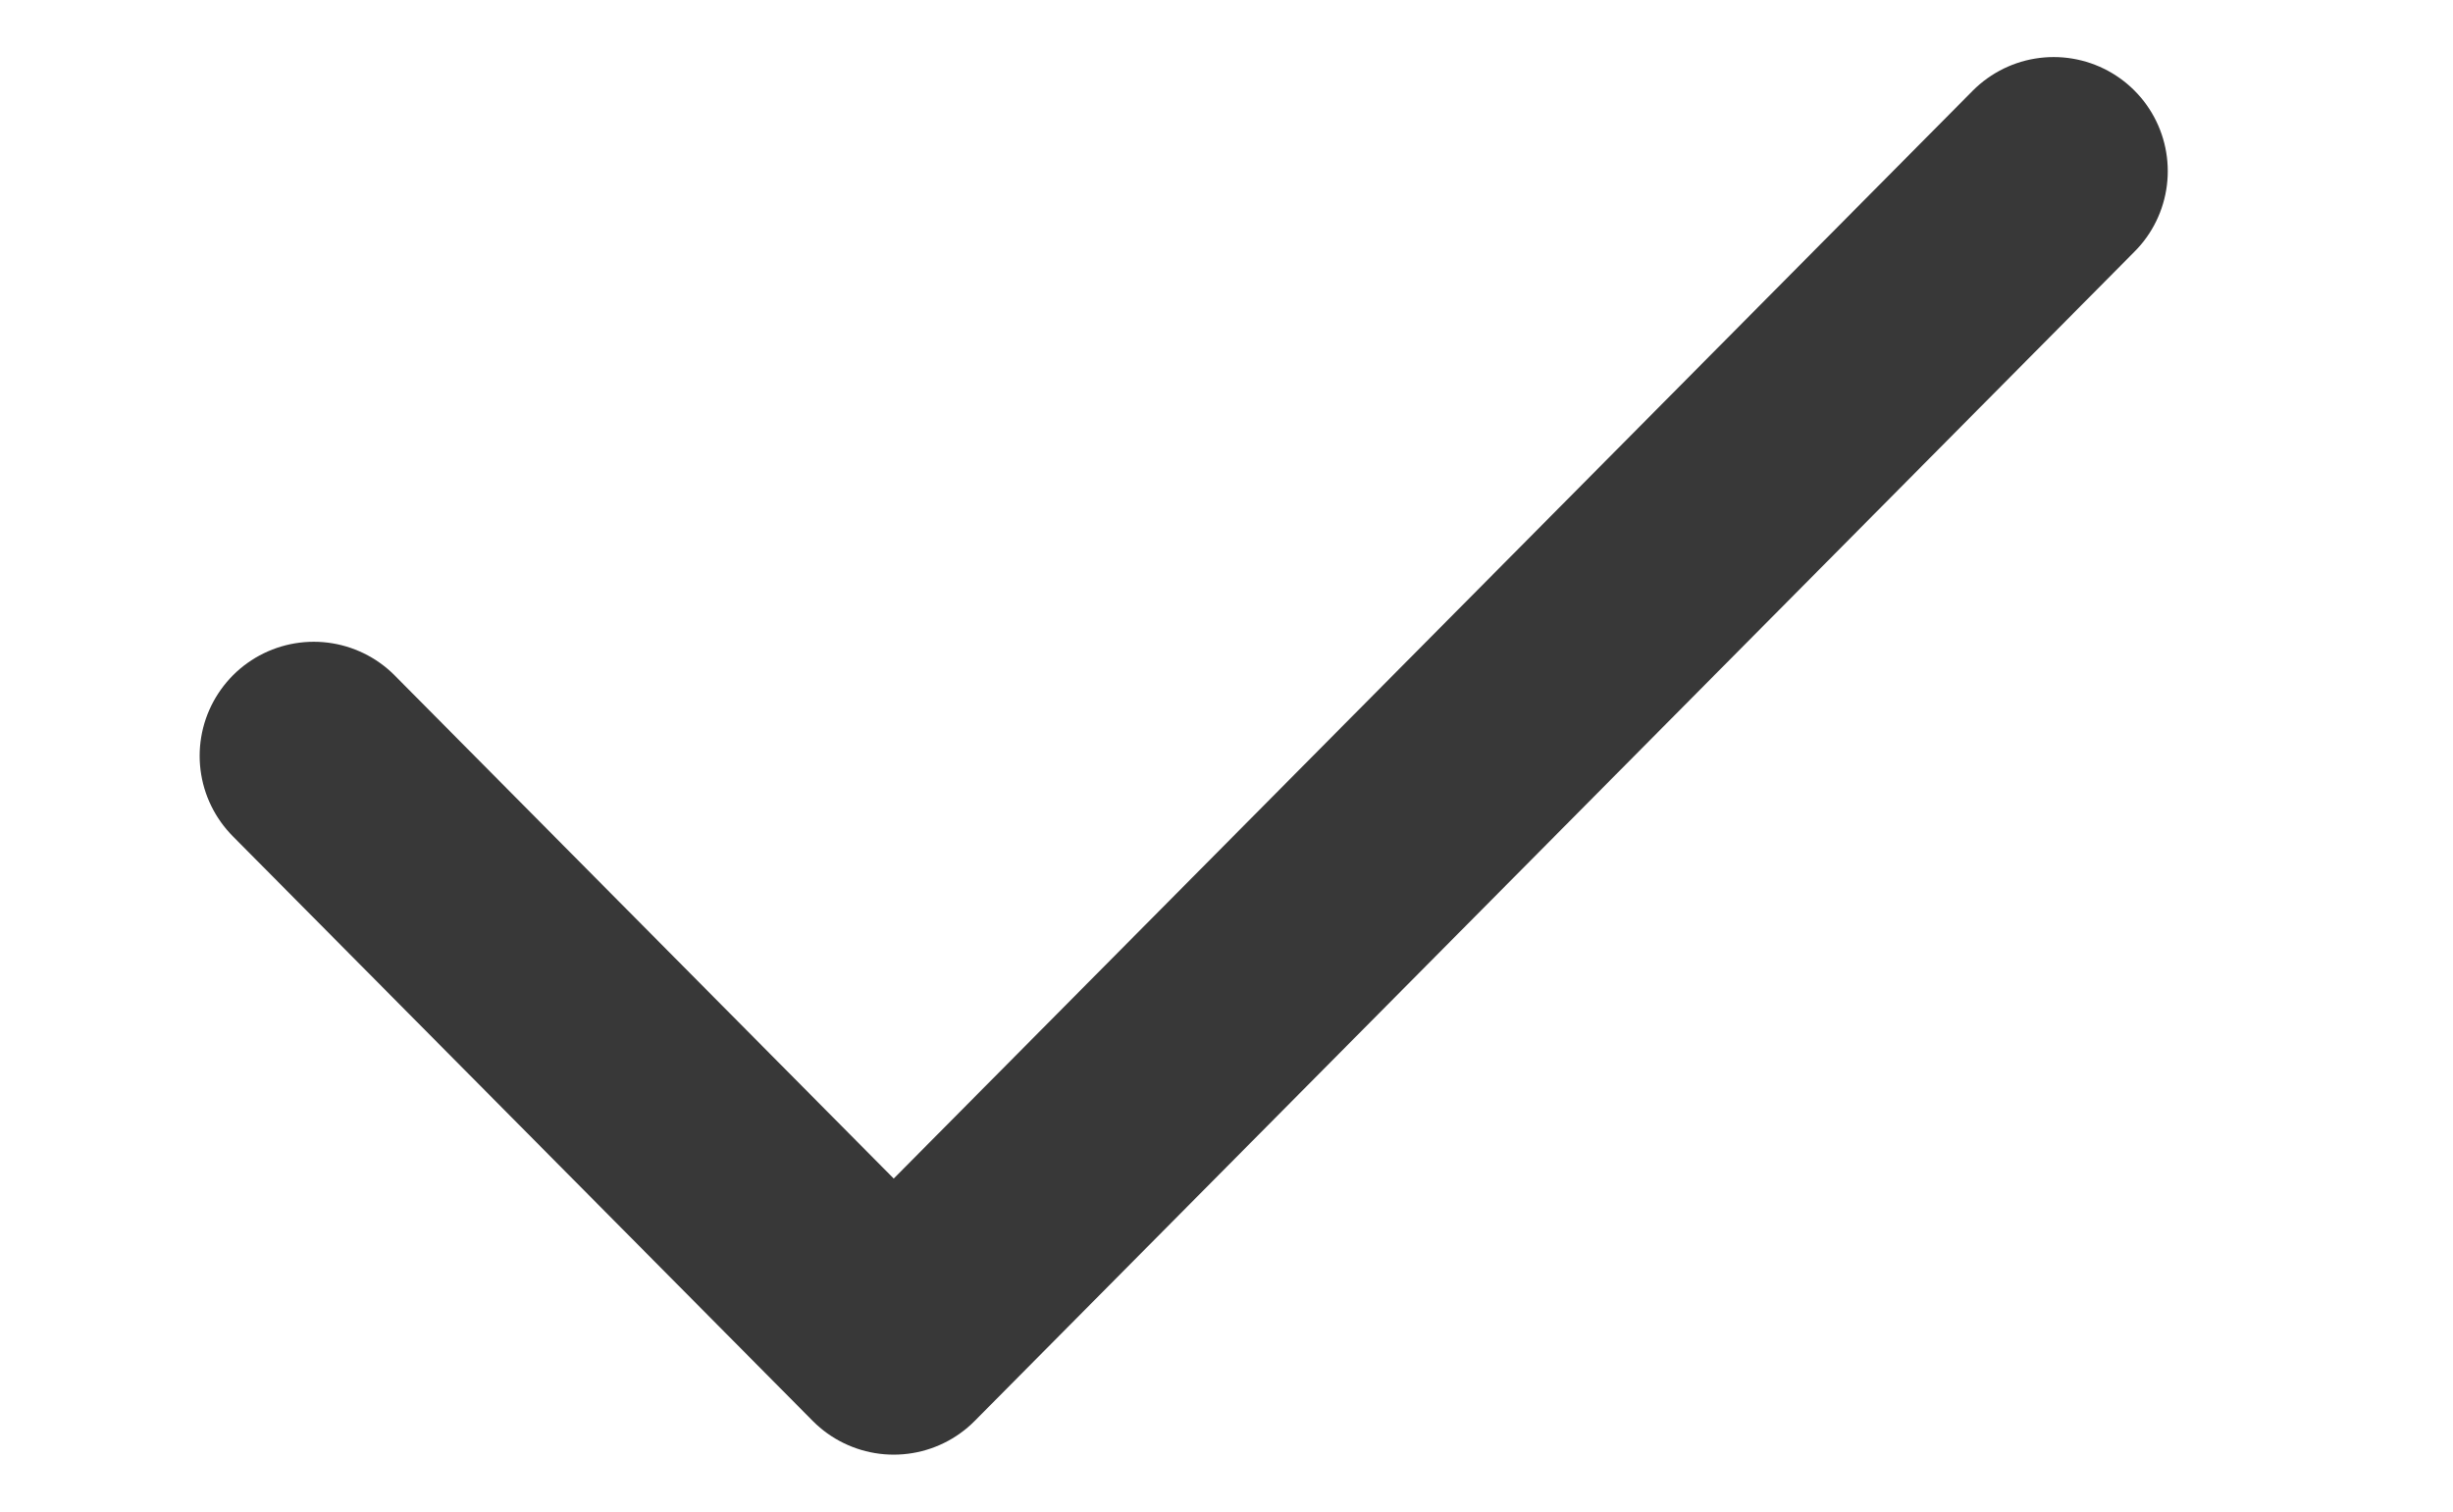 <svg width="86" height="53" viewBox="0 0 86 53" fill="none" xmlns="http://www.w3.org/2000/svg">
<g id="iconamoon:check-bold">
<path id="Vector" d="M72 6L31.333 47L11 26.5" stroke="#383838" stroke-width="8" stroke-linecap="round" stroke-linejoin="round"/>
</g>
</svg>
